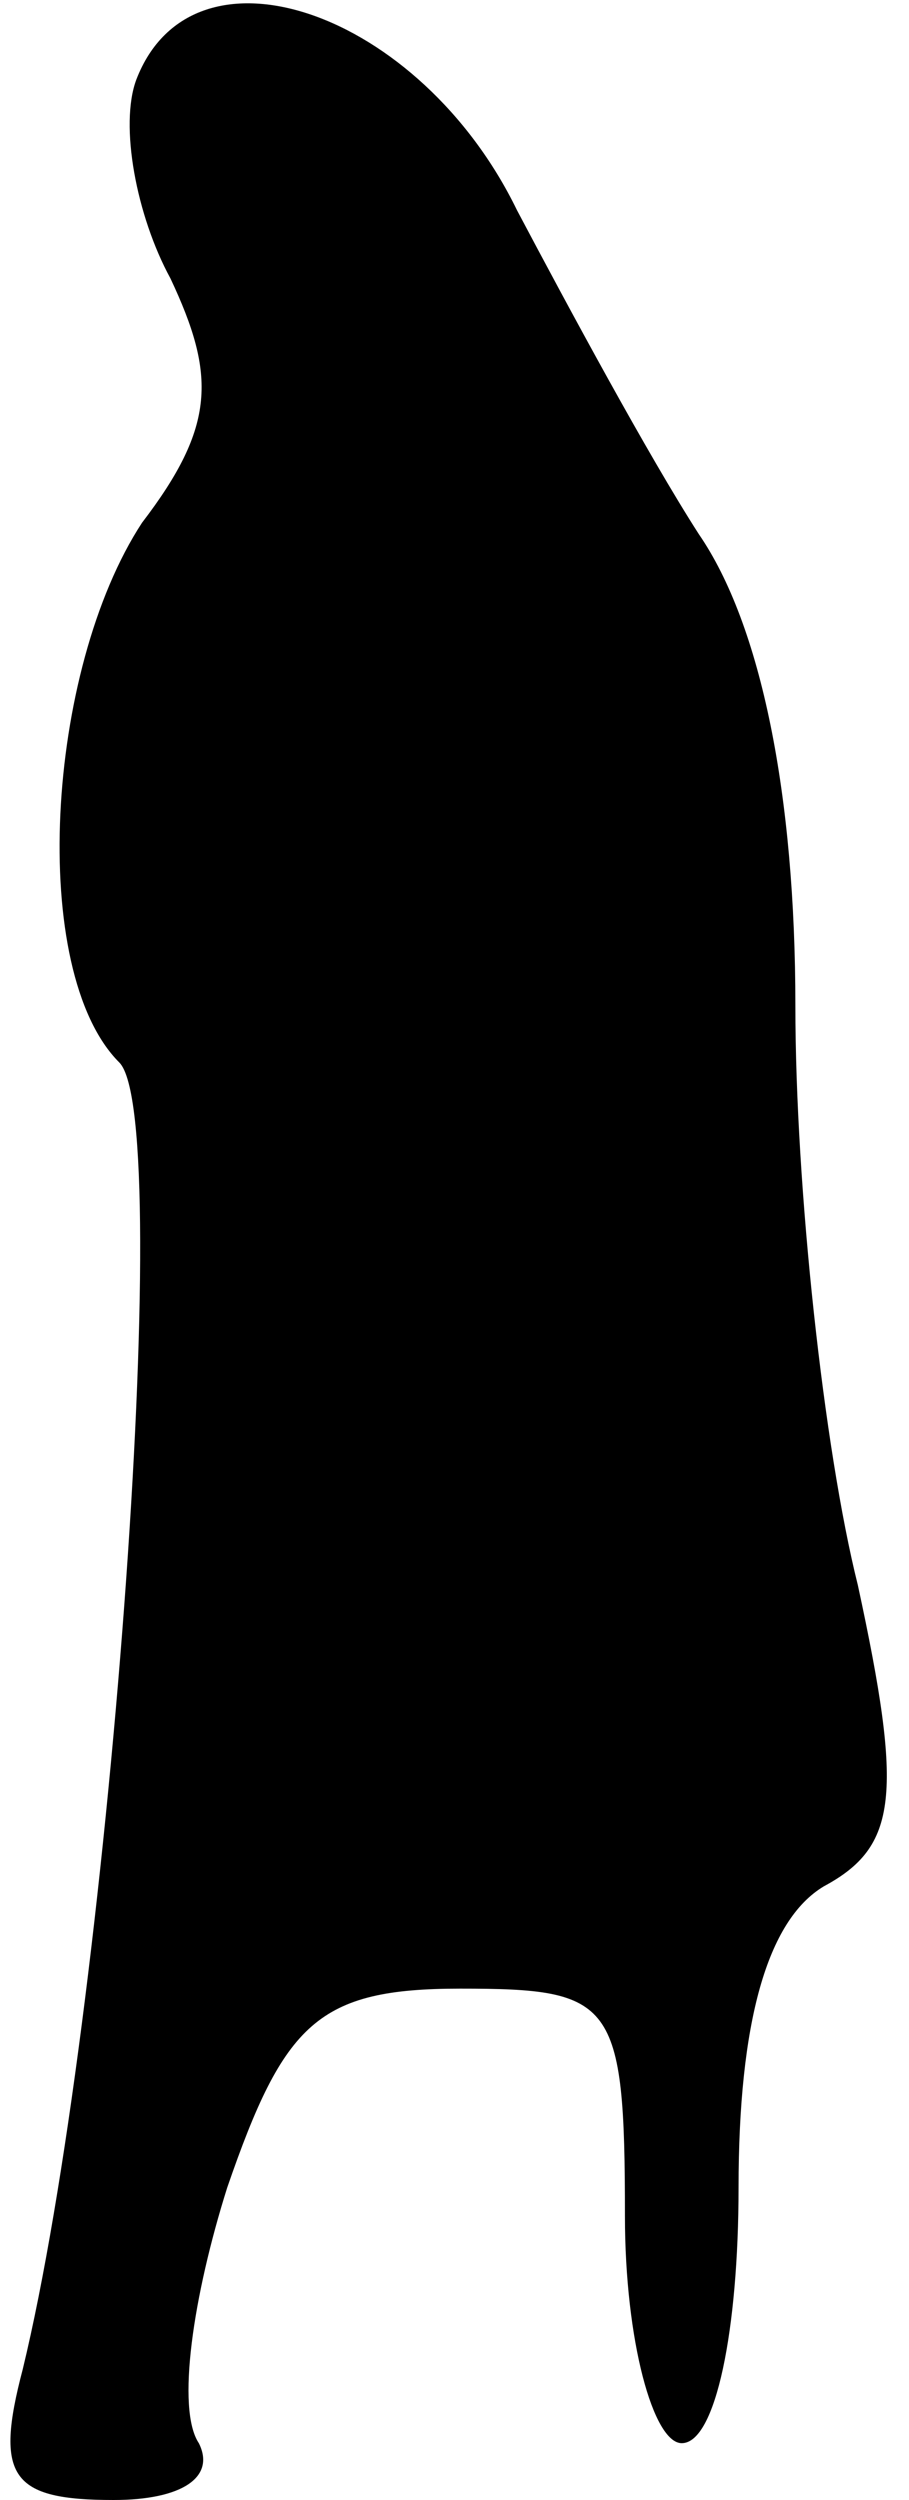 <?xml version="1.0" standalone="no"?>
<!DOCTYPE svg PUBLIC "-//W3C//DTD SVG 20010904//EN"
 "http://www.w3.org/TR/2001/REC-SVG-20010904/DTD/svg10.dtd">
<svg version="1.0" xmlns="http://www.w3.org/2000/svg"
 width="16pt" height="44pt" viewBox="0 0 16 44"
 preserveAspectRatio="xMidYMid meet">
<g transform="translate(0,44) scale(0.1,-0.1)"
fill="#000000" stroke="none">
<path fill="#000000" stroke="none" d="M24 426 c-3 -8 0 -24 6 -35 8 -17 8
-26 -5 -43 -17 -26 -20 -79 -4 -95 10 -10 -2 -168 -17 -230 -5 -19 -2 -23 16
-23 12 0 18 4 15 10 -4 6 -1 26 5 45 10 29 16 35 41 35 27 0 29 -2 29 -40 0
-22 5 -40 10 -40 6 0 10 20 10 45 0 29 5 47 15 53 13 7 14 16 6 53 -6 24 -11
70 -11 102 0 37 -6 67 -17 83 -9 14 -23 40 -32 57 -17 35 -57 49 -67 23z"/>
</g>
</svg>
